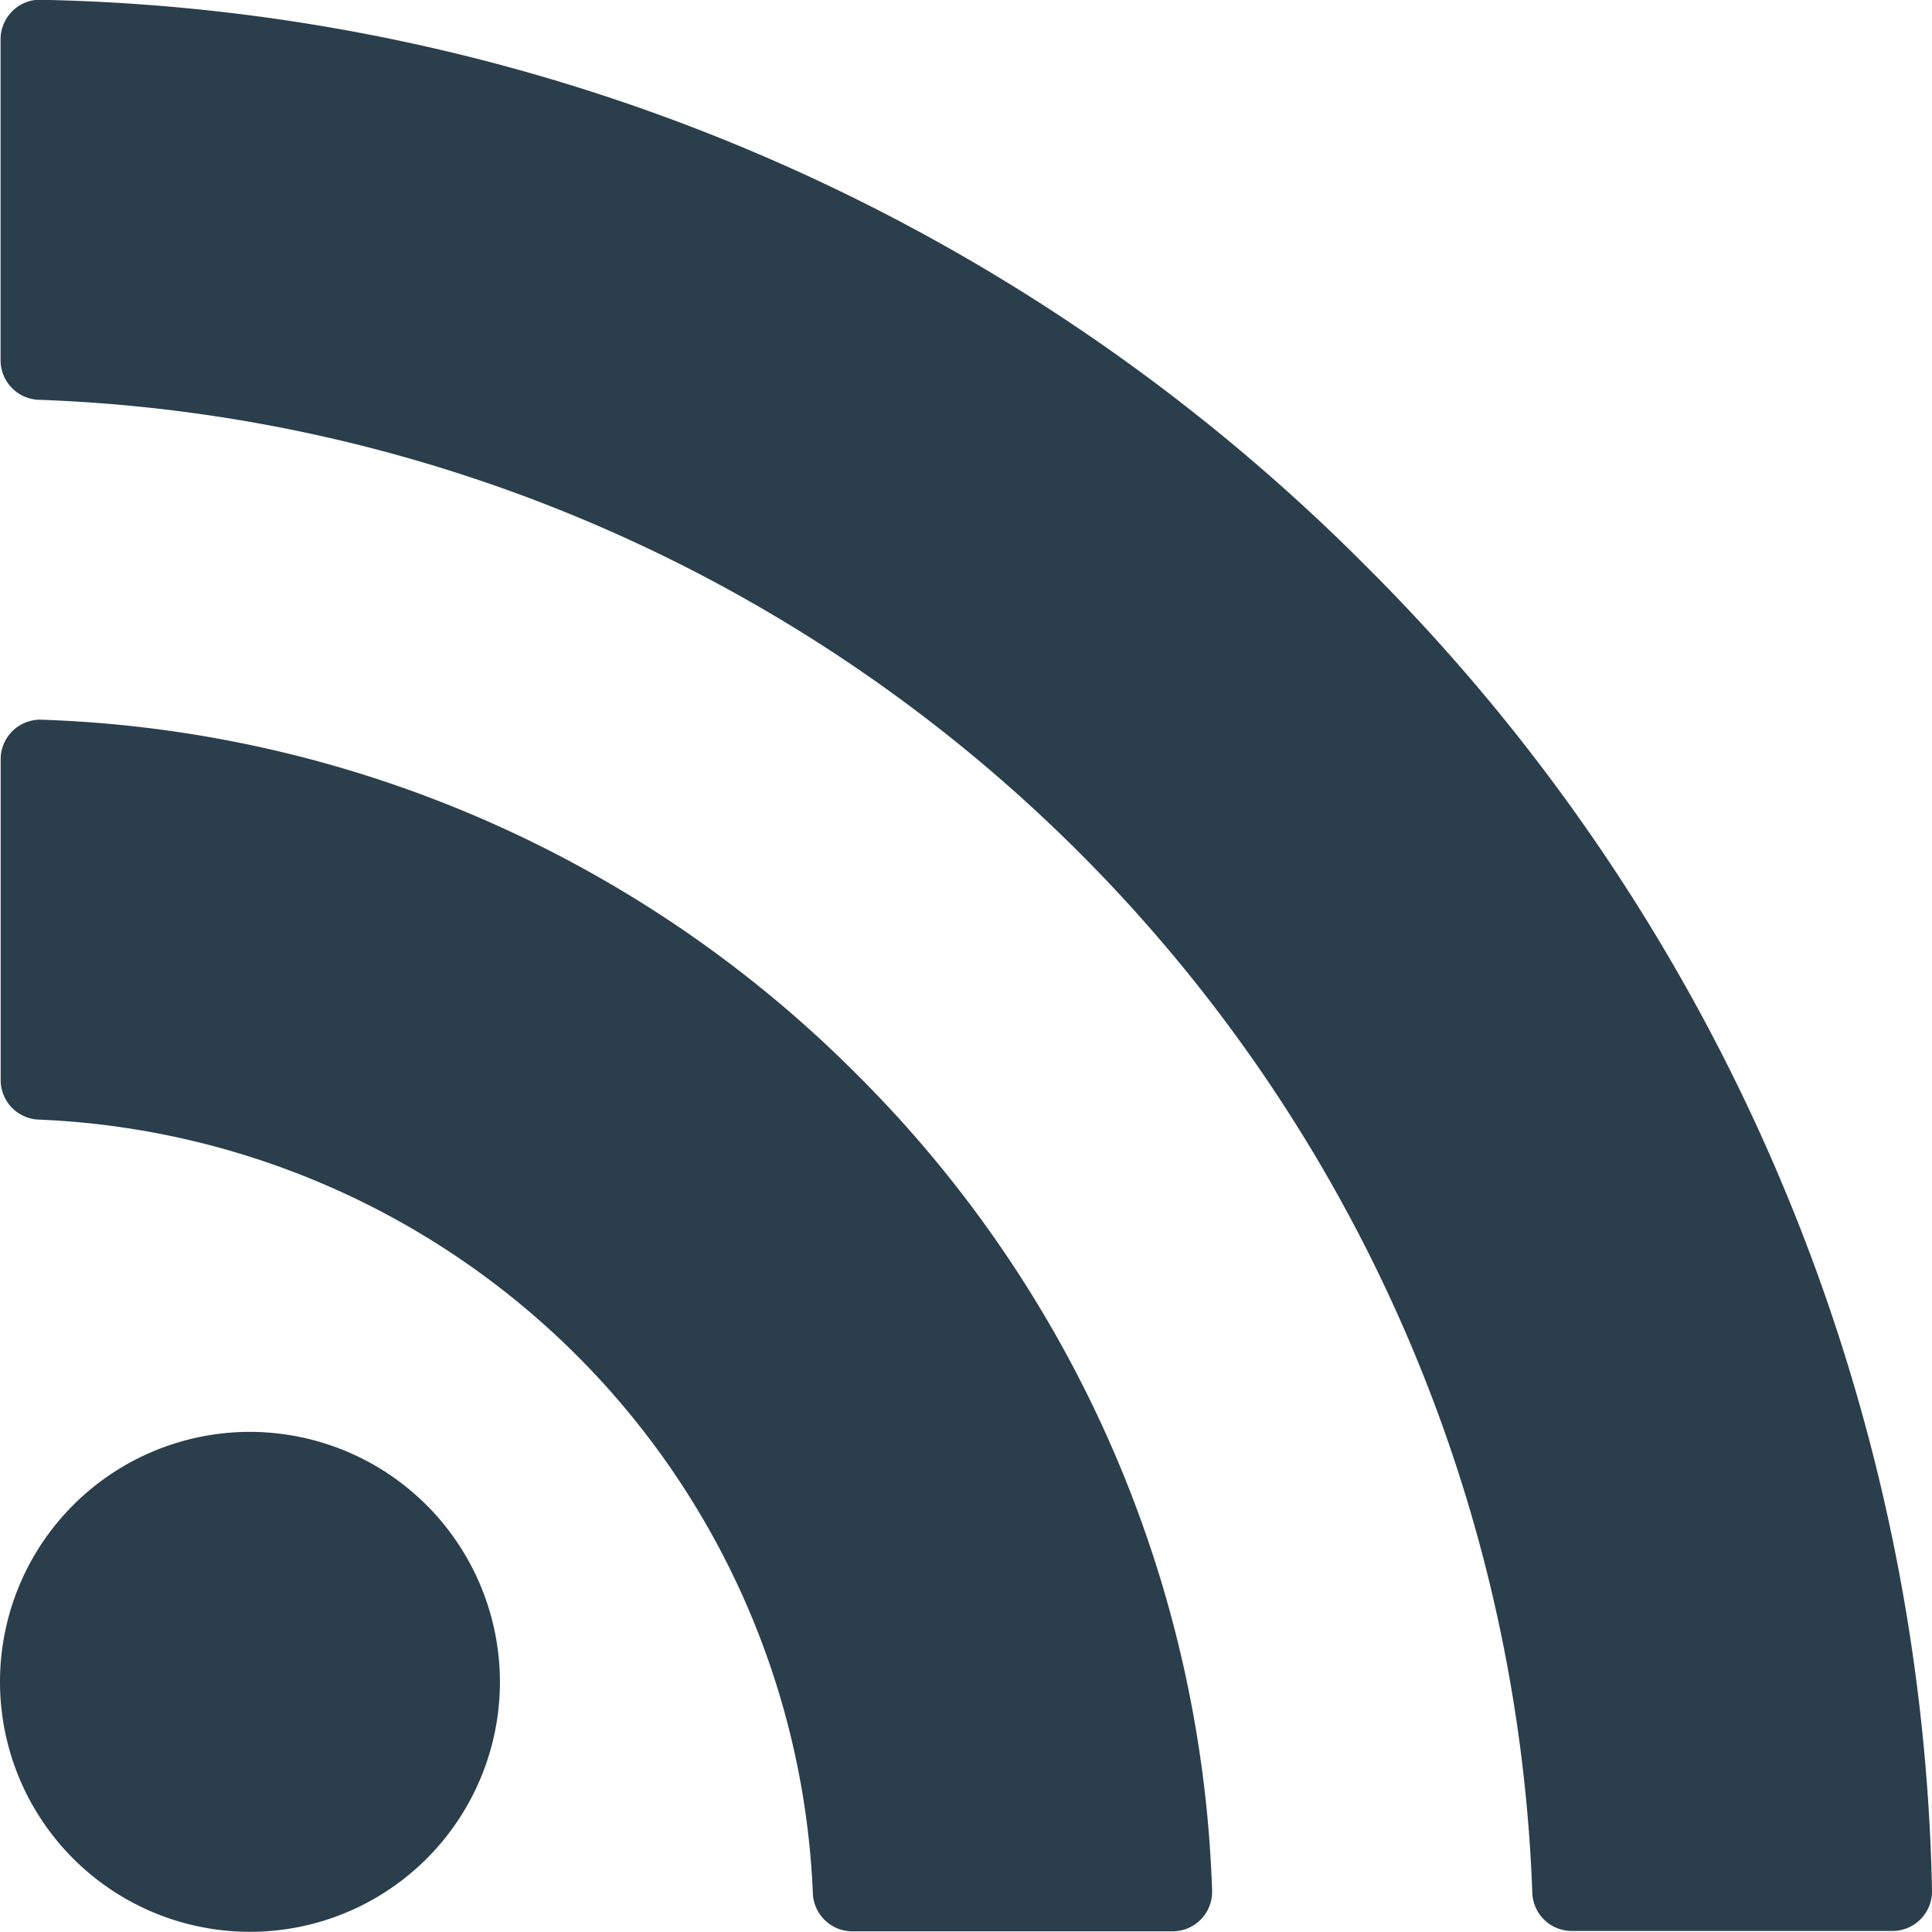 <svg xmlns="http://www.w3.org/2000/svg" width="20.219" height="20.218" viewBox="0 0 20.219 20.218"><defs><style>.a{fill:#2a3e4c;}</style></defs><g transform="translate(0 0)"><path class="a" d="M2.616,72.389a2.616,2.616,0,1,0,2.616,2.617A2.62,2.62,0,0,0,2.616,72.389Z" transform="translate(0 -57.404)"/><path class="a" d="M.464,36.384a.414.414,0,0,0-.428.414v3.357a.414.414,0,0,0,.4.414,8.456,8.456,0,0,1,8.1,8.1.414.414,0,0,0,.414.395H12.3a.414.414,0,0,0,.414-.427A12.635,12.635,0,0,0,9,40.1,12.636,12.636,0,0,0,.464,36.384Z" transform="translate(-0.029 -28.852)"/><path class="a" d="M14.323,5.926A20.112,20.112,0,0,0,.458,0a.4.4,0,0,0-.3.118.414.414,0,0,0-.124.3V3.772a.414.414,0,0,0,.4.414A16.218,16.218,0,0,1,16.064,19.81a.413.413,0,0,0,.414.4h3.355a.414.414,0,0,0,.414-.423A20.112,20.112,0,0,0,14.323,5.926Z" transform="translate(-0.028 -0.002)"/></g></svg>
